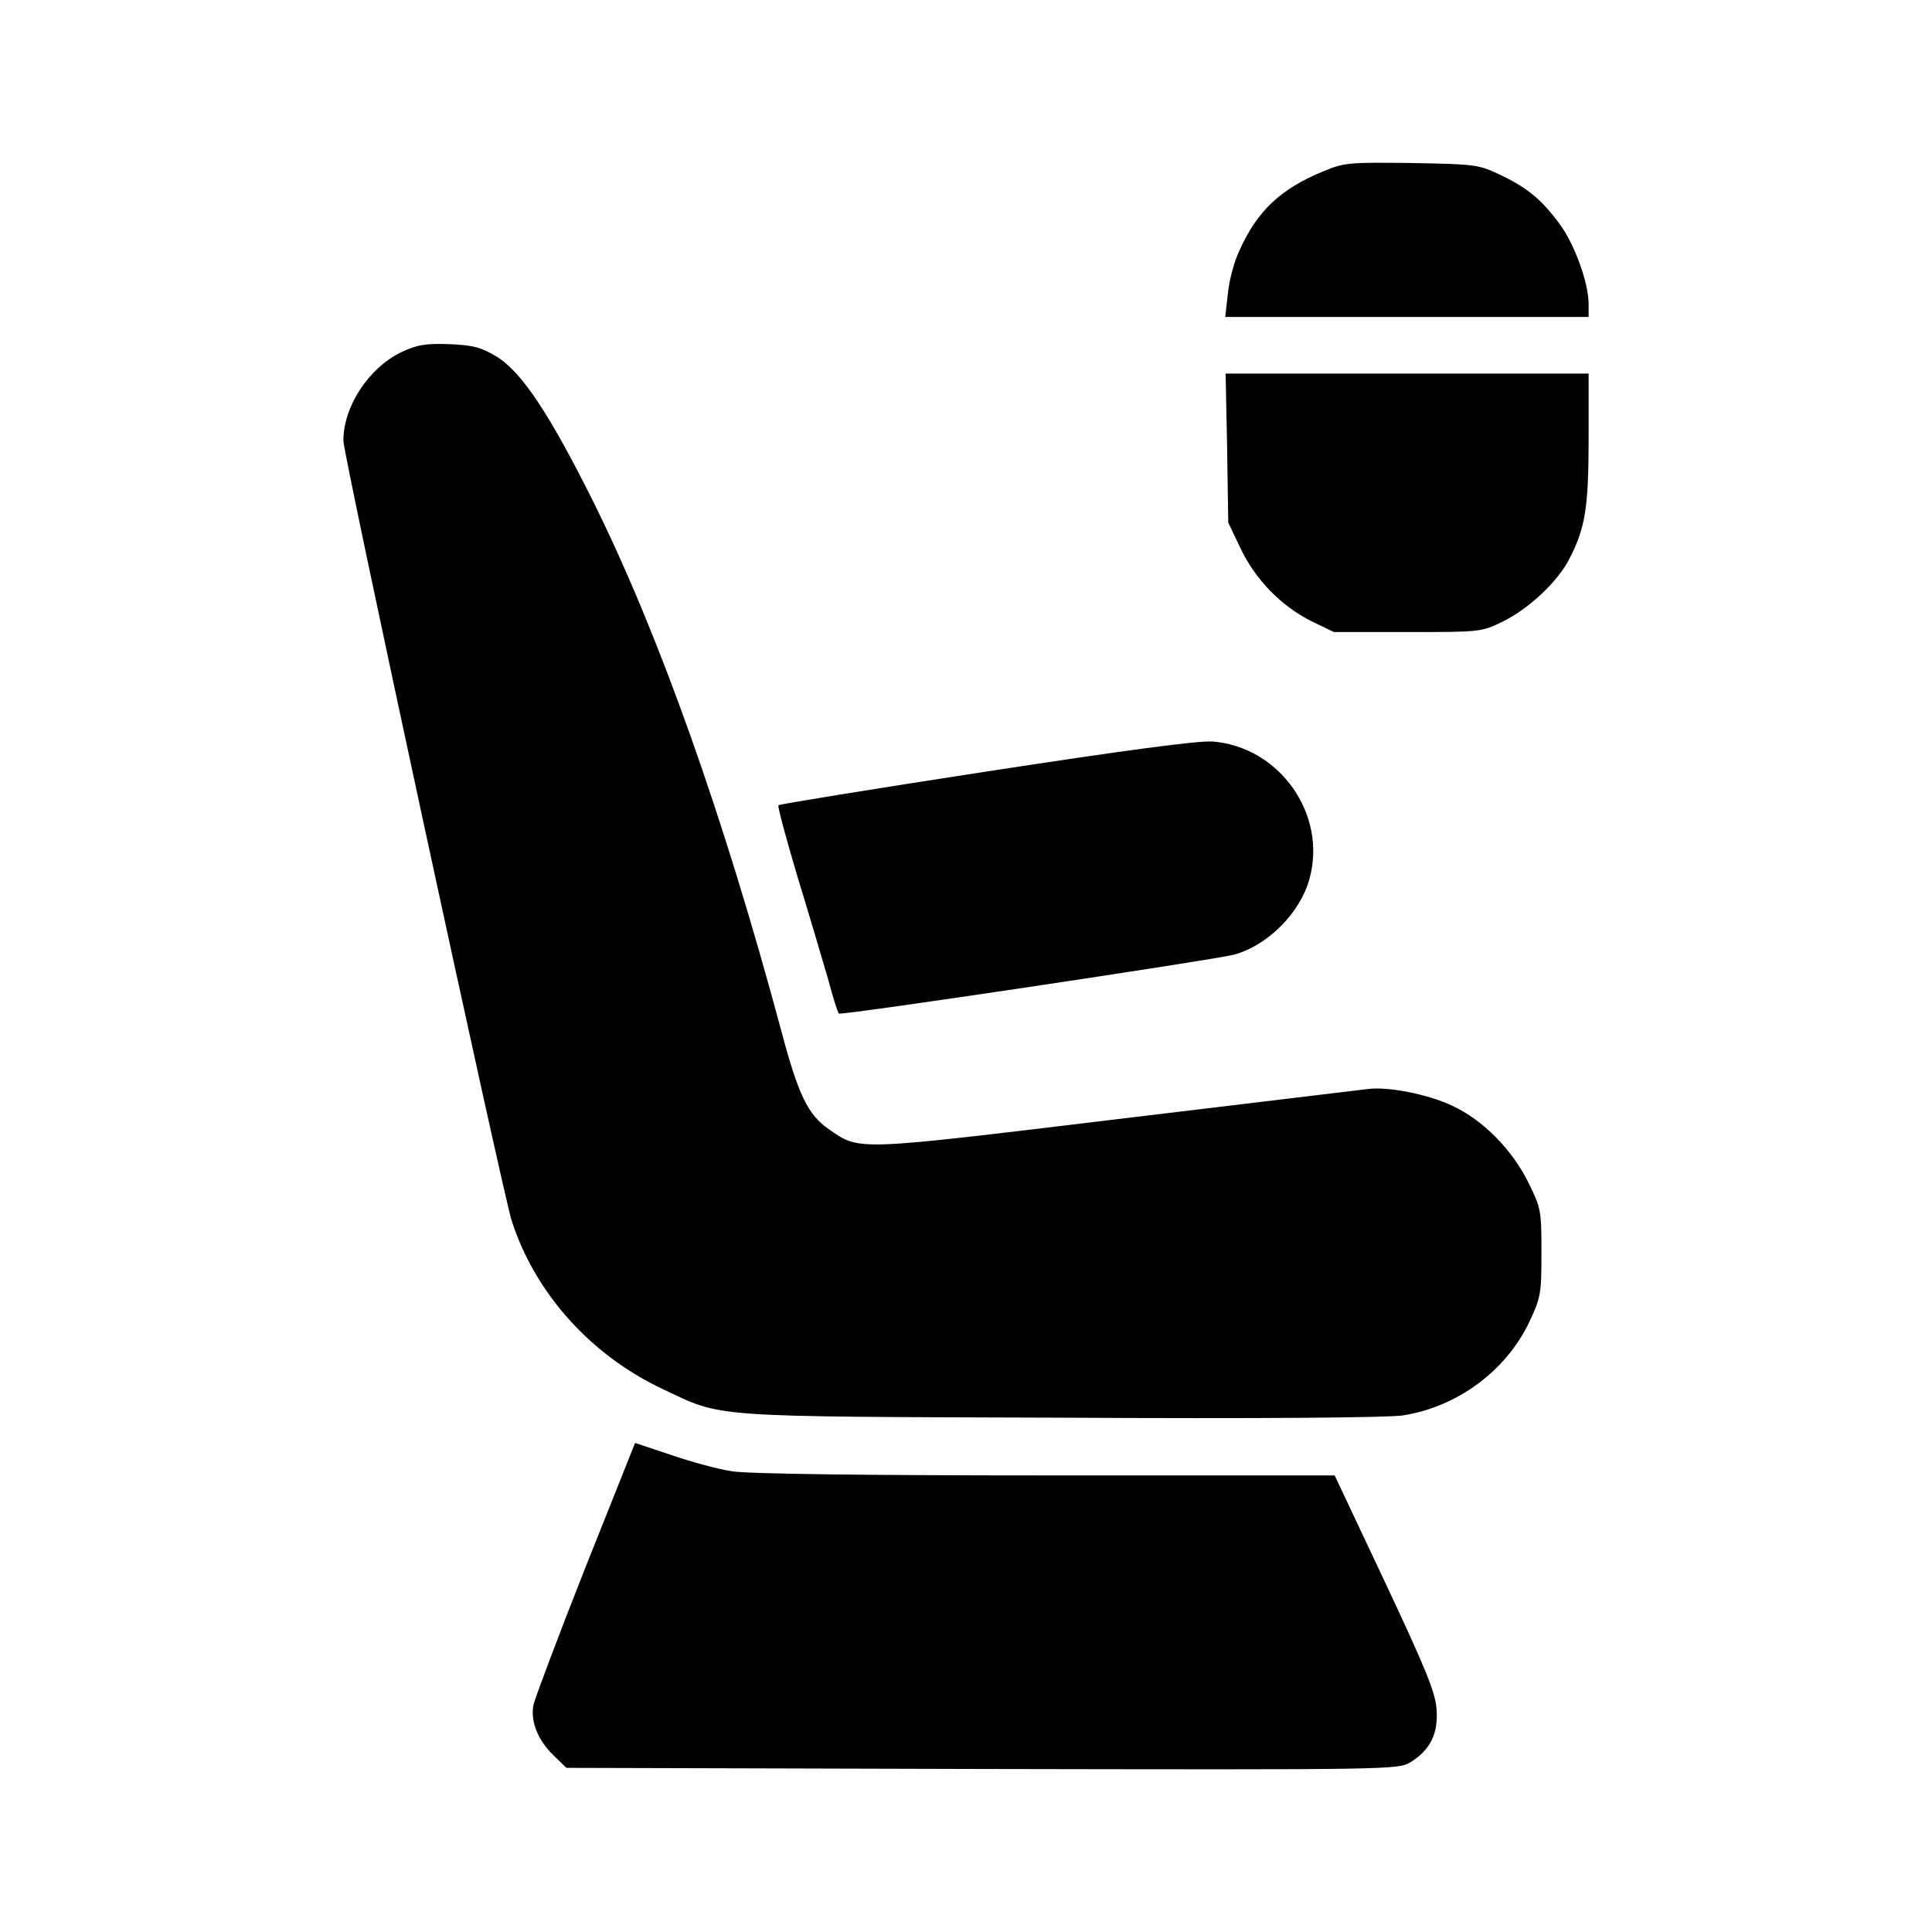 <?xml version="1.0" standalone="no"?>
<!DOCTYPE svg PUBLIC "-//W3C//DTD SVG 20010904//EN"
 "http://www.w3.org/TR/2001/REC-SVG-20010904/DTD/svg10.dtd">
<svg version="1.0" xmlns="http://www.w3.org/2000/svg"
 width="512pt" height="512pt" viewBox="0 0 512 512"
 preserveAspectRatio="xMidYMid meet">

<g transform="translate(0,512) scale(0.1,-0.1)"
fill="#000000" stroke="none">
<path d="M3507 4666 c-114 -47 -175 -105 -222 -209 -14 -29 -28 -81 -31 -115
l-7 -62 482 0 481 0 0 34 c0 57 -38 161 -78 214 -48 65 -87 96 -159 130 -55
26 -66 27 -233 30 -166 2 -178 1 -233 -22z"/>
<path d="M1064 4187 c-87 -42 -154 -144 -154 -235 0 -39 421 -1987 446 -2067
62 -192 209 -356 400 -446 161 -76 111 -73 1054 -76 526 -3 869 0 908 6 145
23 273 118 335 248 30 64 32 74 32 183 0 111 -1 118 -34 185 -44 89 -121 167
-203 205 -64 30 -169 51 -223 44 -16 -2 -316 -38 -665 -80 -697 -84 -680 -84
-763 -27 -56 39 -81 90 -127 263 -152 566 -322 1045 -495 1395 -118 237 -192
349 -259 390 -42 25 -61 30 -125 33 -63 2 -84 -1 -127 -21z"/>
<path d="M3252 3933 l3 -198 32 -67 c39 -83 108 -154 188 -194 l60 -29 195 0
c194 0 195 0 253 28 69 34 147 107 177 168 41 80 50 134 50 317 l0 172 -481 0
-481 0 4 -197z"/>
<path d="M2612 3075 c-299 -46 -546 -86 -549 -89 -3 -2 20 -87 50 -188 31
-101 67 -223 81 -271 13 -49 26 -90 29 -93 5 -6 993 142 1047 156 89 24 175
110 200 200 48 172 -79 351 -257 365 -41 2 -223 -22 -601 -80z"/>
<path d="M1551 965 c-72 -182 -133 -345 -137 -362 -9 -44 11 -94 52 -134 l35
-34 1102 -3 c1086 -2 1102 -2 1135 18 52 32 74 76 69 140 -3 45 -28 106 -137
338 l-133 282 -766 0 c-481 0 -790 4 -831 11 -36 5 -108 25 -161 43 l-96 32
-132 -331z"/>
</g>
</svg>
